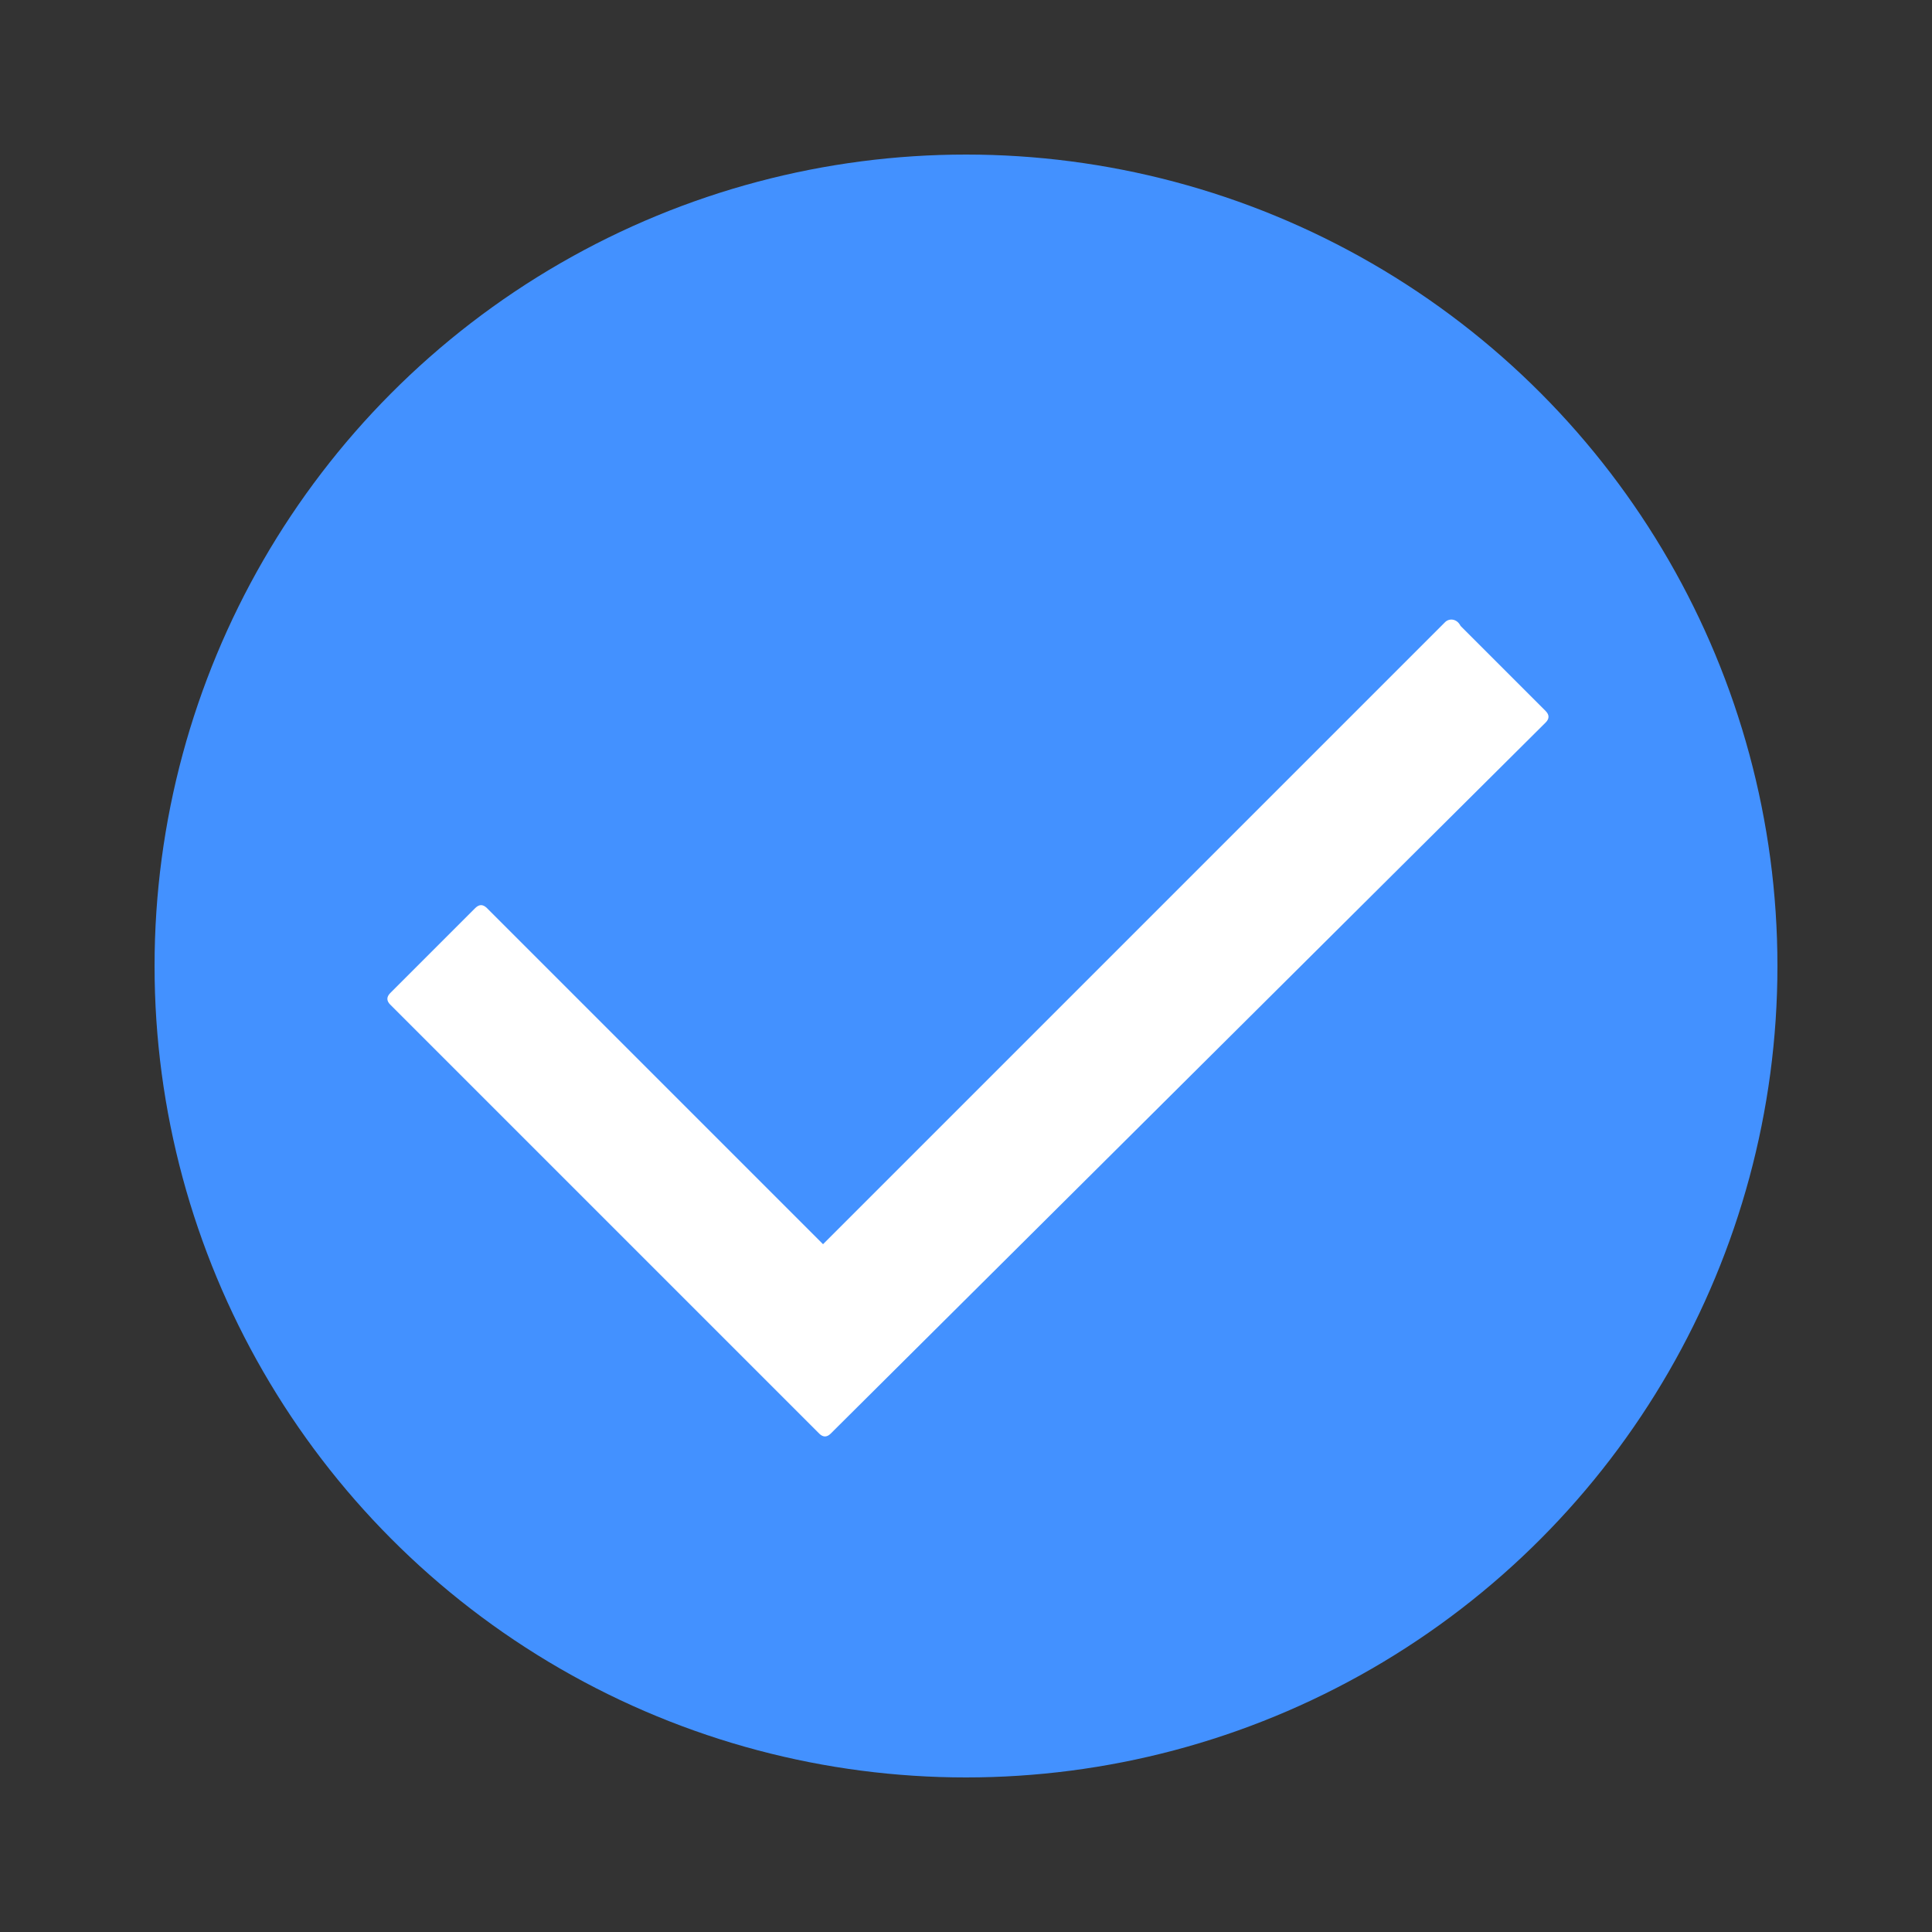 <?xml version="1.0" encoding="utf-8"?>
<!-- Generator: Adobe Illustrator 22.1.0, SVG Export Plug-In . SVG Version: 6.00 Build 0)  -->
<svg version="1.1" id="图层_1" xmlns="http://www.w3.org/2000/svg" xmlns:xlink="http://www.w3.org/1999/xlink" x="0px" y="0px"
	 viewBox="0 0 50 50" style="enable-background:new 0 0 50 50;" xml:space="preserve">
<rect x="0" y="0" width="50" height="50" fill="#333333" stroke="none"/>
<style type="text/css">
	.st0{fill:#4391FF;}
	.st1{fill:#FFFFFF;}
</style>
<title>Group</title>
<desc>Created with Sketch.</desc>
<g id="Page-1">
		<g transform="translate(-615, -692)">
		<g id="Group" transform="translate(615, 692)">
			<circle id="Oval-4-Copy-8" class="st0" cx="25" cy="25" r="21"/>
			<g id="勾-copy-3" transform="translate(2, 4)">
				<path id="Shape" class="st1" d="M35.4,12.1L19.3,28.2l-8.7-8.7c-0.1-0.1-0.2-0.1-0.3,0l-2.2,2.2c-0.1,0.1-0.1,0.2,0,0.3
					l11.1,11.1c0.1,0.1,0.2,0.1,0.3,0l18.5-18.4c0.1-0.1,0.1-0.2,0-0.3l-2.2-2.2C35.7,12,35.5,12,35.4,12.1z"/>
			</g>
		</g>
	</g>
</g>
</svg>
